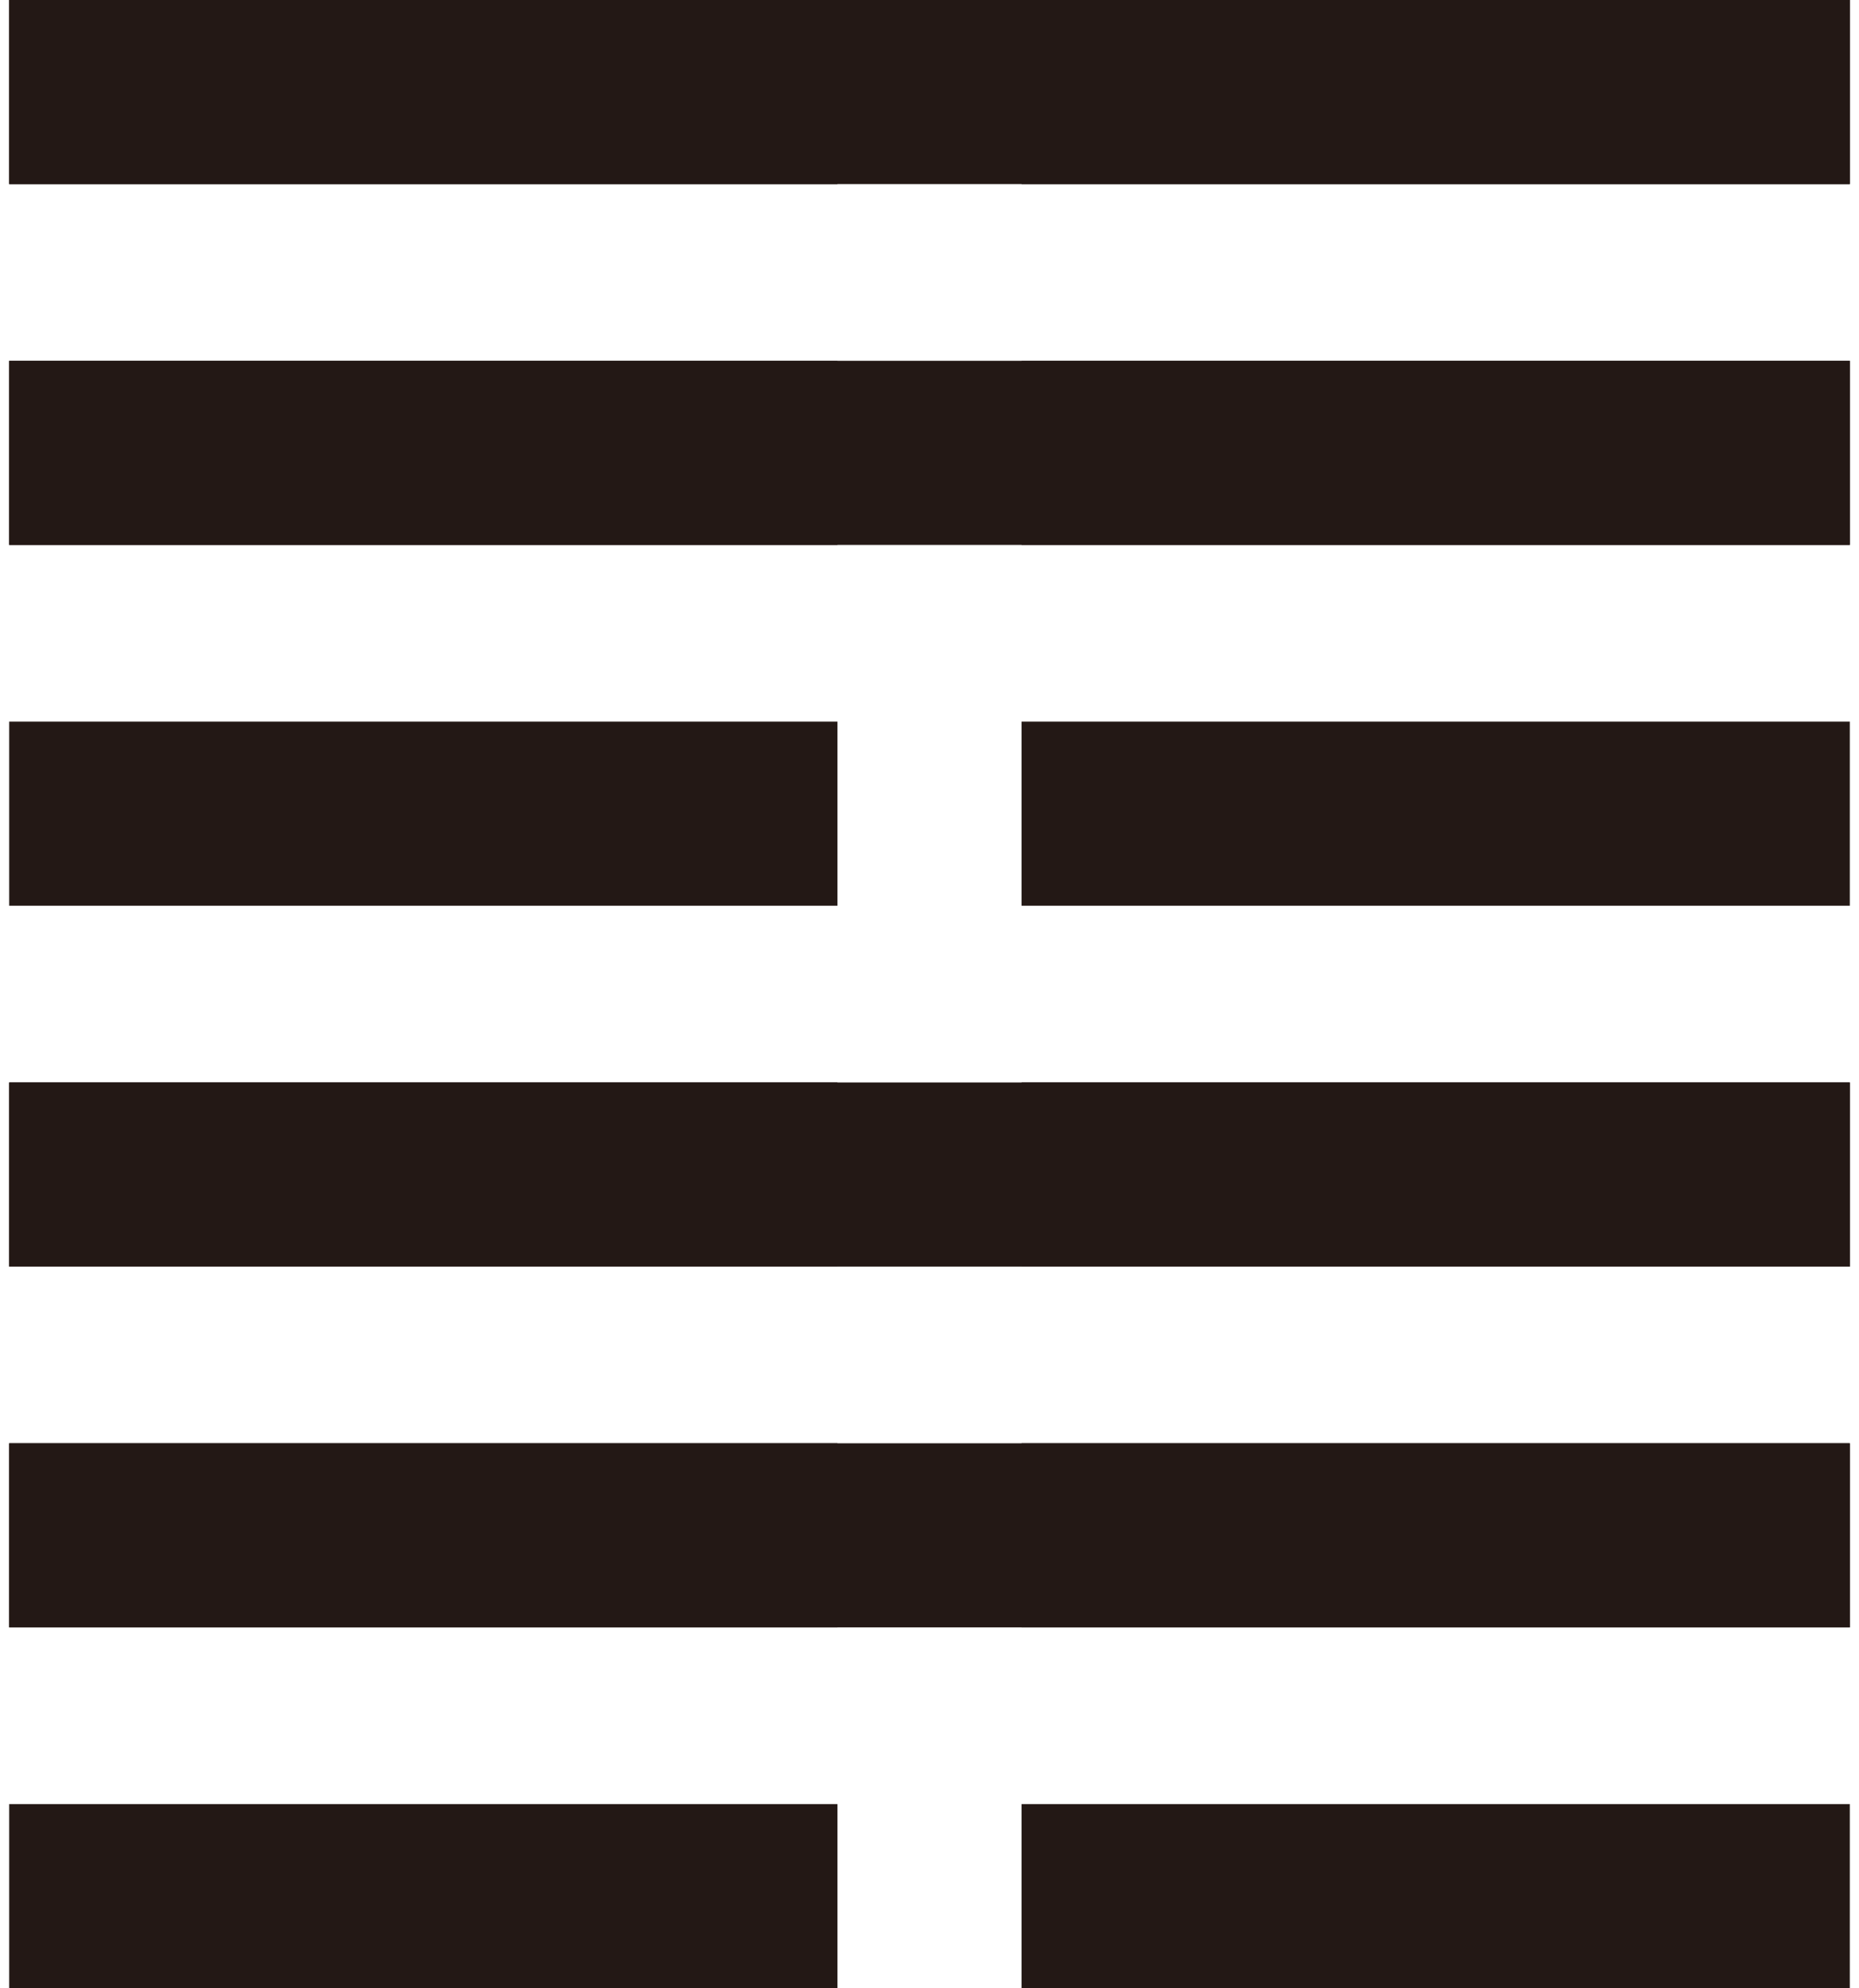 <?xml version="1.0" encoding="UTF-8"?><svg xmlns="http://www.w3.org/2000/svg" viewBox="0 0 202 216"><g id="Yang"><g id="_2"><rect x="1" y="156.8" width="200" height="20" fill="#231815"/></g><g id="_3"><rect x="1" y="117.6" width="200" height="20" fill="#231815"/></g><g id="_5"><rect x="1" y="39.2" width="200" height="20" fill="#231815"/></g><g id="_6"><rect x="1" width="200" height="20" fill="#231815"/></g></g><g id="Ying"><g id="_1"><rect x="1" y="196" width="90" height="20" fill="#231815"/><rect x="111" y="196" width="90" height="20" fill="#231815"/></g><g id="_2-2"><rect x="1" y="156.8" width="90" height="20" fill="#231815"/><rect x="111" y="156.8" width="90" height="20" fill="#231815"/></g><g id="_3-2"><rect x="1" y="117.6" width="90" height="20" fill="#231815"/><rect x="111" y="117.6" width="90" height="20" fill="#231815"/></g><g id="_4"><rect x="1" y="78.4" width="90" height="20" fill="#231815"/><rect x="111" y="78.4" width="90" height="20" fill="#231815"/></g><g id="_5-2"><rect x="1" y="39.2" width="90" height="20" fill="#231815"/><rect x="111" y="39.2" width="90" height="20" fill="#231815"/></g><g id="_6-2"><rect x="1" width="90" height="20" fill="#231815"/><rect x="111" width="90" height="20" fill="#231815"/></g></g></svg>